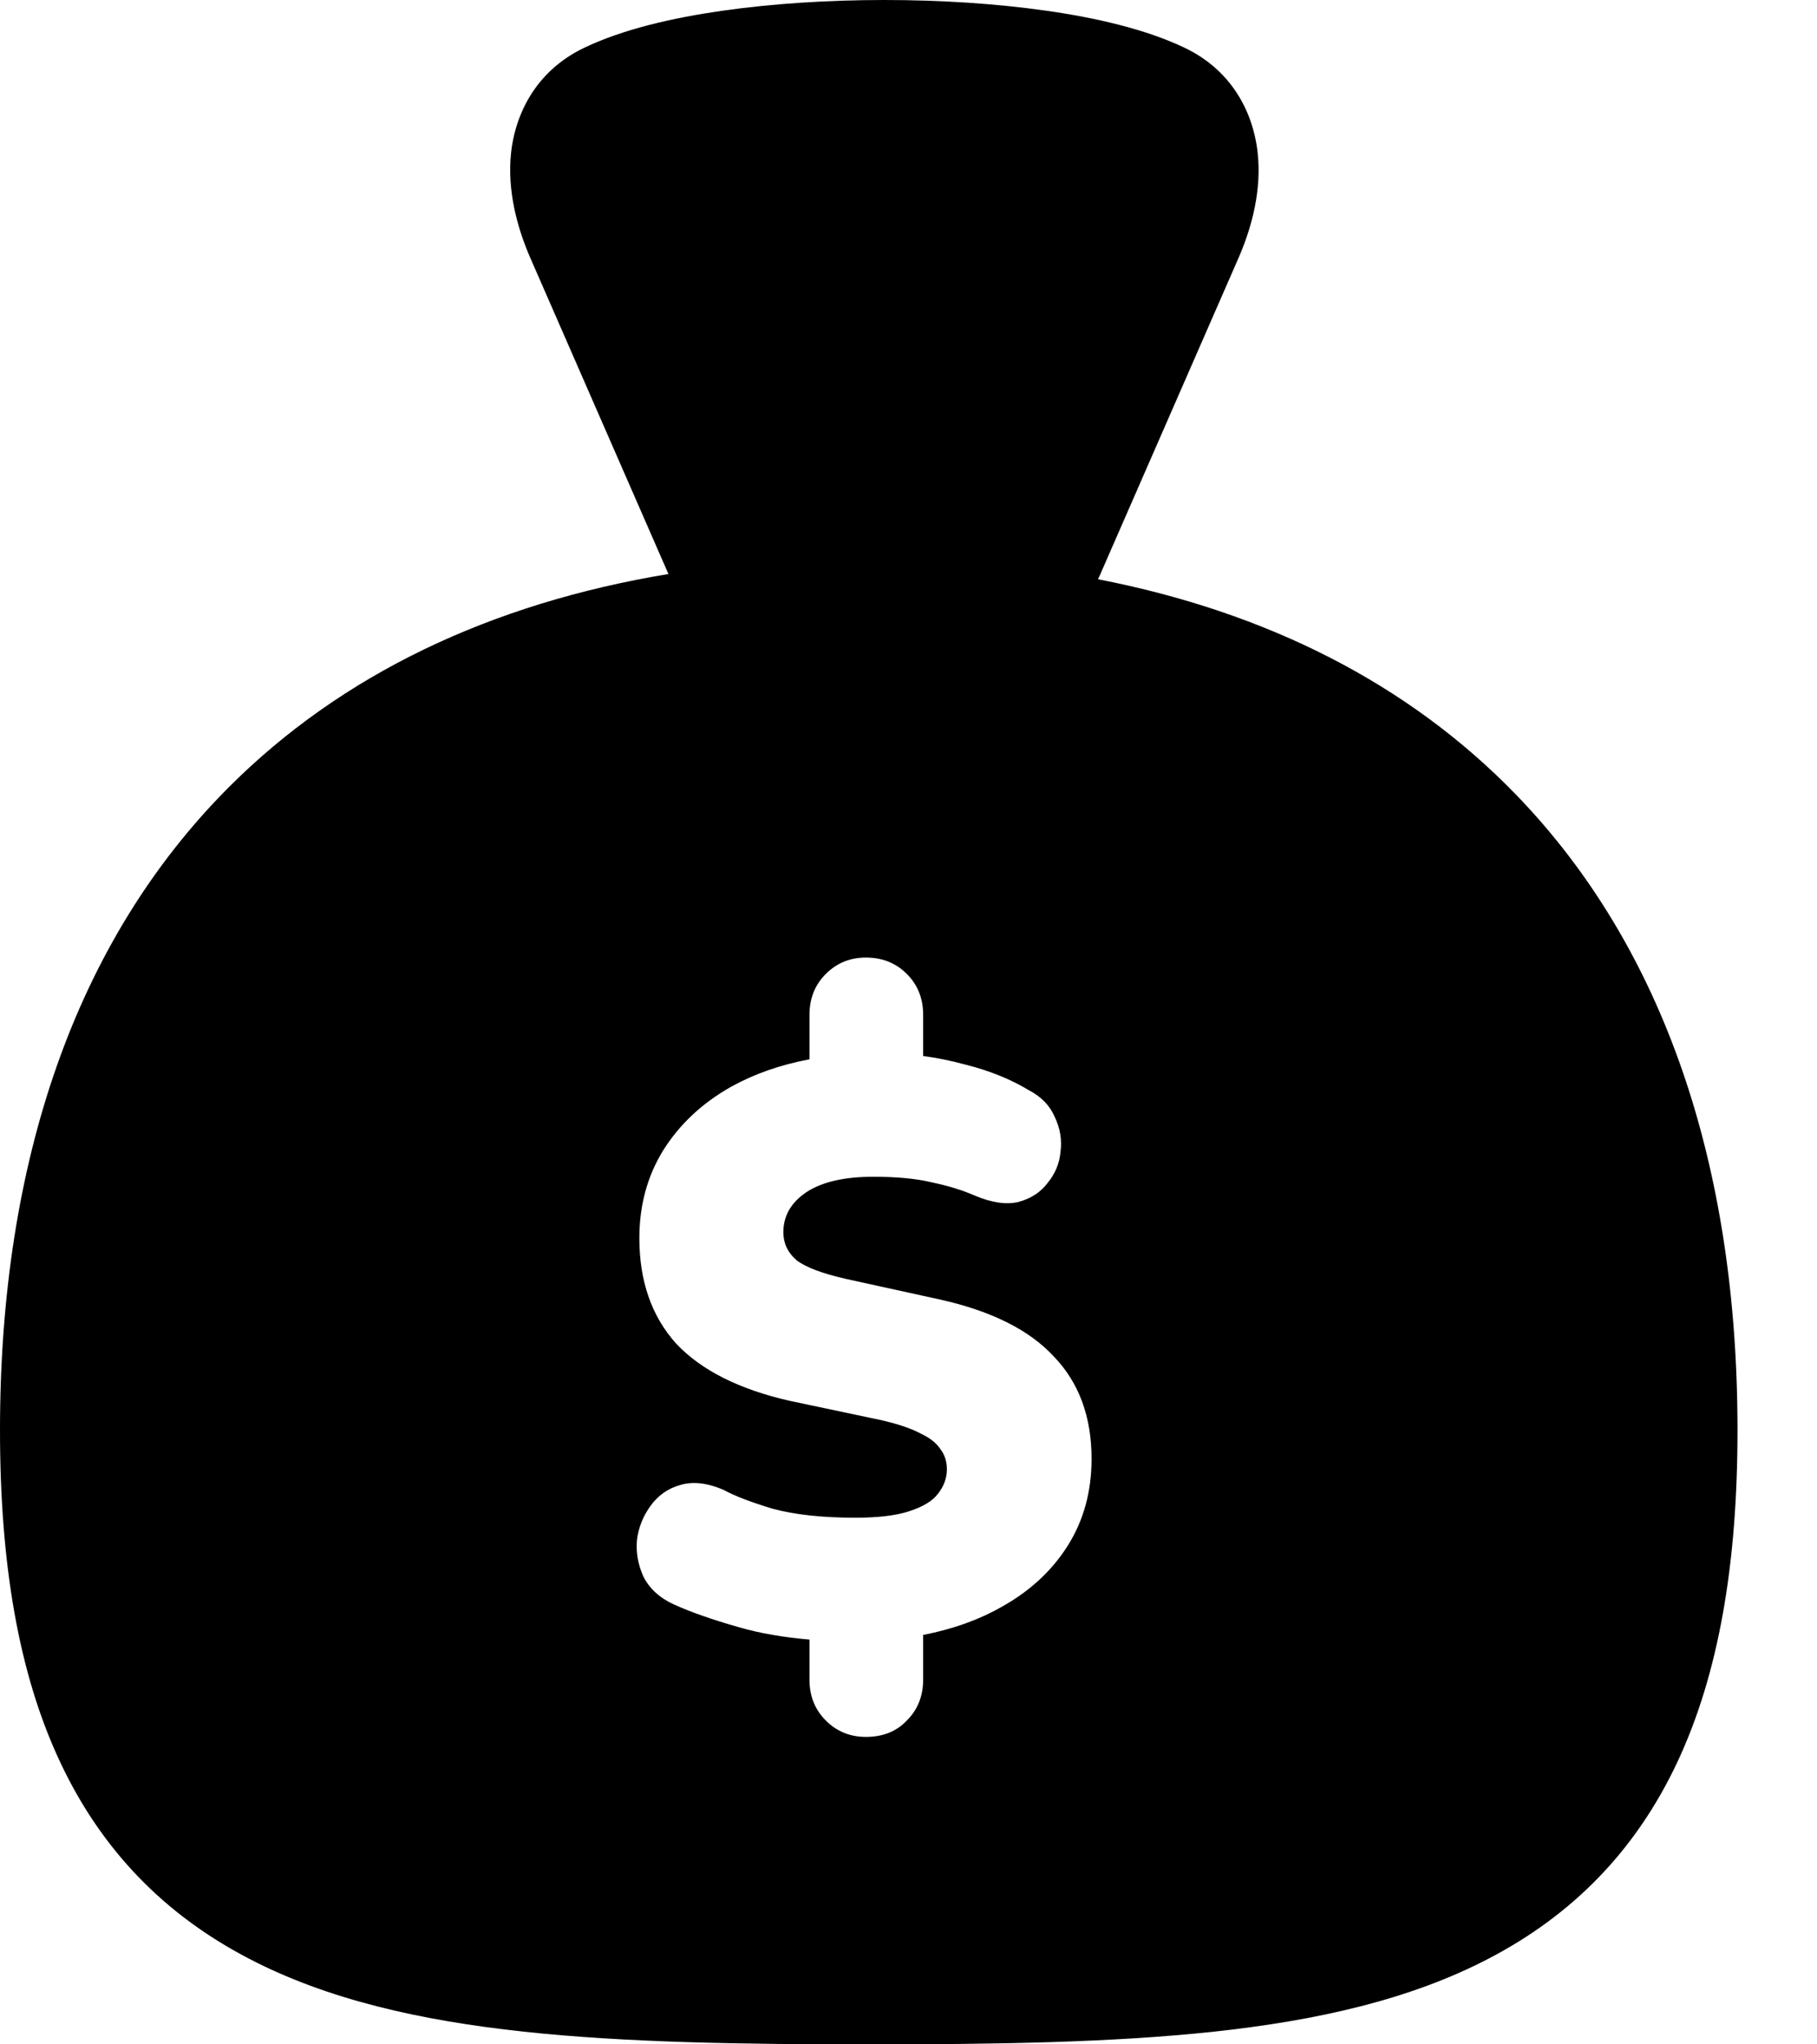 <svg  viewBox="0 0 16 18" fill="currentColor" xmlns="http://www.w3.org/2000/svg">
<path fill-rule="evenodd" clip-rule="evenodd" d="M5.886 5.054L4.672 2.276C4.572 2.048 4.475 1.735 4.495 1.407C4.518 1.04 4.699 0.631 5.15 0.418C5.489 0.257 5.923 0.157 6.358 0.095C6.804 0.031 7.299 0 7.788 0C8.277 0 8.772 0.031 9.218 0.095C9.653 0.157 10.086 0.257 10.426 0.418C10.877 0.631 11.057 1.04 11.08 1.407C11.101 1.735 11.004 2.048 10.904 2.276L9.685 5.065L9.669 5.1C11.155 5.389 12.402 6.019 13.349 6.996C14.656 8.346 15.3 10.266 15.3 12.591C15.3 13.766 15.136 14.732 14.773 15.509C14.401 16.304 13.838 16.863 13.118 17.24C12.417 17.608 11.59 17.791 10.69 17.888C9.788 17.985 8.763 18 7.65 18C6.537 18 5.512 17.985 4.61 17.888C3.71 17.791 2.883 17.608 2.182 17.24C1.462 16.863 0.899 16.304 0.527 15.509C0.163 14.732 0 13.766 0 12.591C0 10.229 0.665 8.285 2.013 6.933C3.007 5.937 4.321 5.313 5.886 5.054ZM7.272 15.149C7.368 15.245 7.486 15.293 7.625 15.293C7.774 15.293 7.894 15.245 7.985 15.149C8.081 15.053 8.129 14.933 8.129 14.789V14.395C8.387 14.345 8.618 14.263 8.82 14.148C9.07 14.009 9.264 13.829 9.403 13.608C9.542 13.387 9.612 13.133 9.612 12.845C9.612 12.475 9.502 12.175 9.281 11.945C9.065 11.71 8.729 11.542 8.273 11.441L7.452 11.261C7.241 11.213 7.094 11.158 7.013 11.095C6.936 11.028 6.898 10.946 6.898 10.85C6.898 10.706 6.965 10.589 7.099 10.498C7.238 10.406 7.435 10.361 7.69 10.361C7.901 10.361 8.074 10.378 8.208 10.411C8.347 10.44 8.472 10.478 8.582 10.526C8.731 10.589 8.858 10.608 8.964 10.584C9.074 10.555 9.161 10.5 9.223 10.418C9.29 10.337 9.329 10.246 9.338 10.145C9.353 10.039 9.336 9.936 9.288 9.835C9.245 9.734 9.168 9.655 9.058 9.598C8.899 9.502 8.714 9.427 8.503 9.374C8.373 9.339 8.248 9.313 8.129 9.298V8.935C8.129 8.791 8.081 8.671 7.985 8.575C7.889 8.479 7.769 8.431 7.625 8.431C7.486 8.431 7.368 8.479 7.272 8.575C7.176 8.671 7.128 8.791 7.128 8.935V9.327C6.871 9.375 6.641 9.456 6.437 9.569C6.182 9.713 5.983 9.9 5.839 10.13C5.7 10.356 5.63 10.613 5.63 10.901C5.63 11.28 5.738 11.59 5.954 11.83C6.175 12.065 6.509 12.233 6.955 12.334L7.769 12.506C7.913 12.54 8.026 12.578 8.107 12.622C8.189 12.66 8.246 12.706 8.28 12.758C8.318 12.806 8.338 12.866 8.338 12.938C8.338 13.015 8.311 13.087 8.258 13.154C8.21 13.217 8.126 13.267 8.006 13.306C7.891 13.344 7.733 13.363 7.531 13.363C7.243 13.363 7.001 13.337 6.804 13.284C6.612 13.226 6.468 13.171 6.372 13.118C6.228 13.056 6.101 13.042 5.99 13.075C5.885 13.104 5.798 13.164 5.731 13.255C5.664 13.346 5.623 13.447 5.609 13.558C5.599 13.668 5.618 13.776 5.666 13.882C5.719 13.987 5.808 14.069 5.933 14.126C6.082 14.194 6.274 14.261 6.509 14.328C6.69 14.38 6.896 14.416 7.128 14.436V14.789C7.128 14.933 7.176 15.053 7.272 15.149Z" fill="inherent"/>
</svg>
